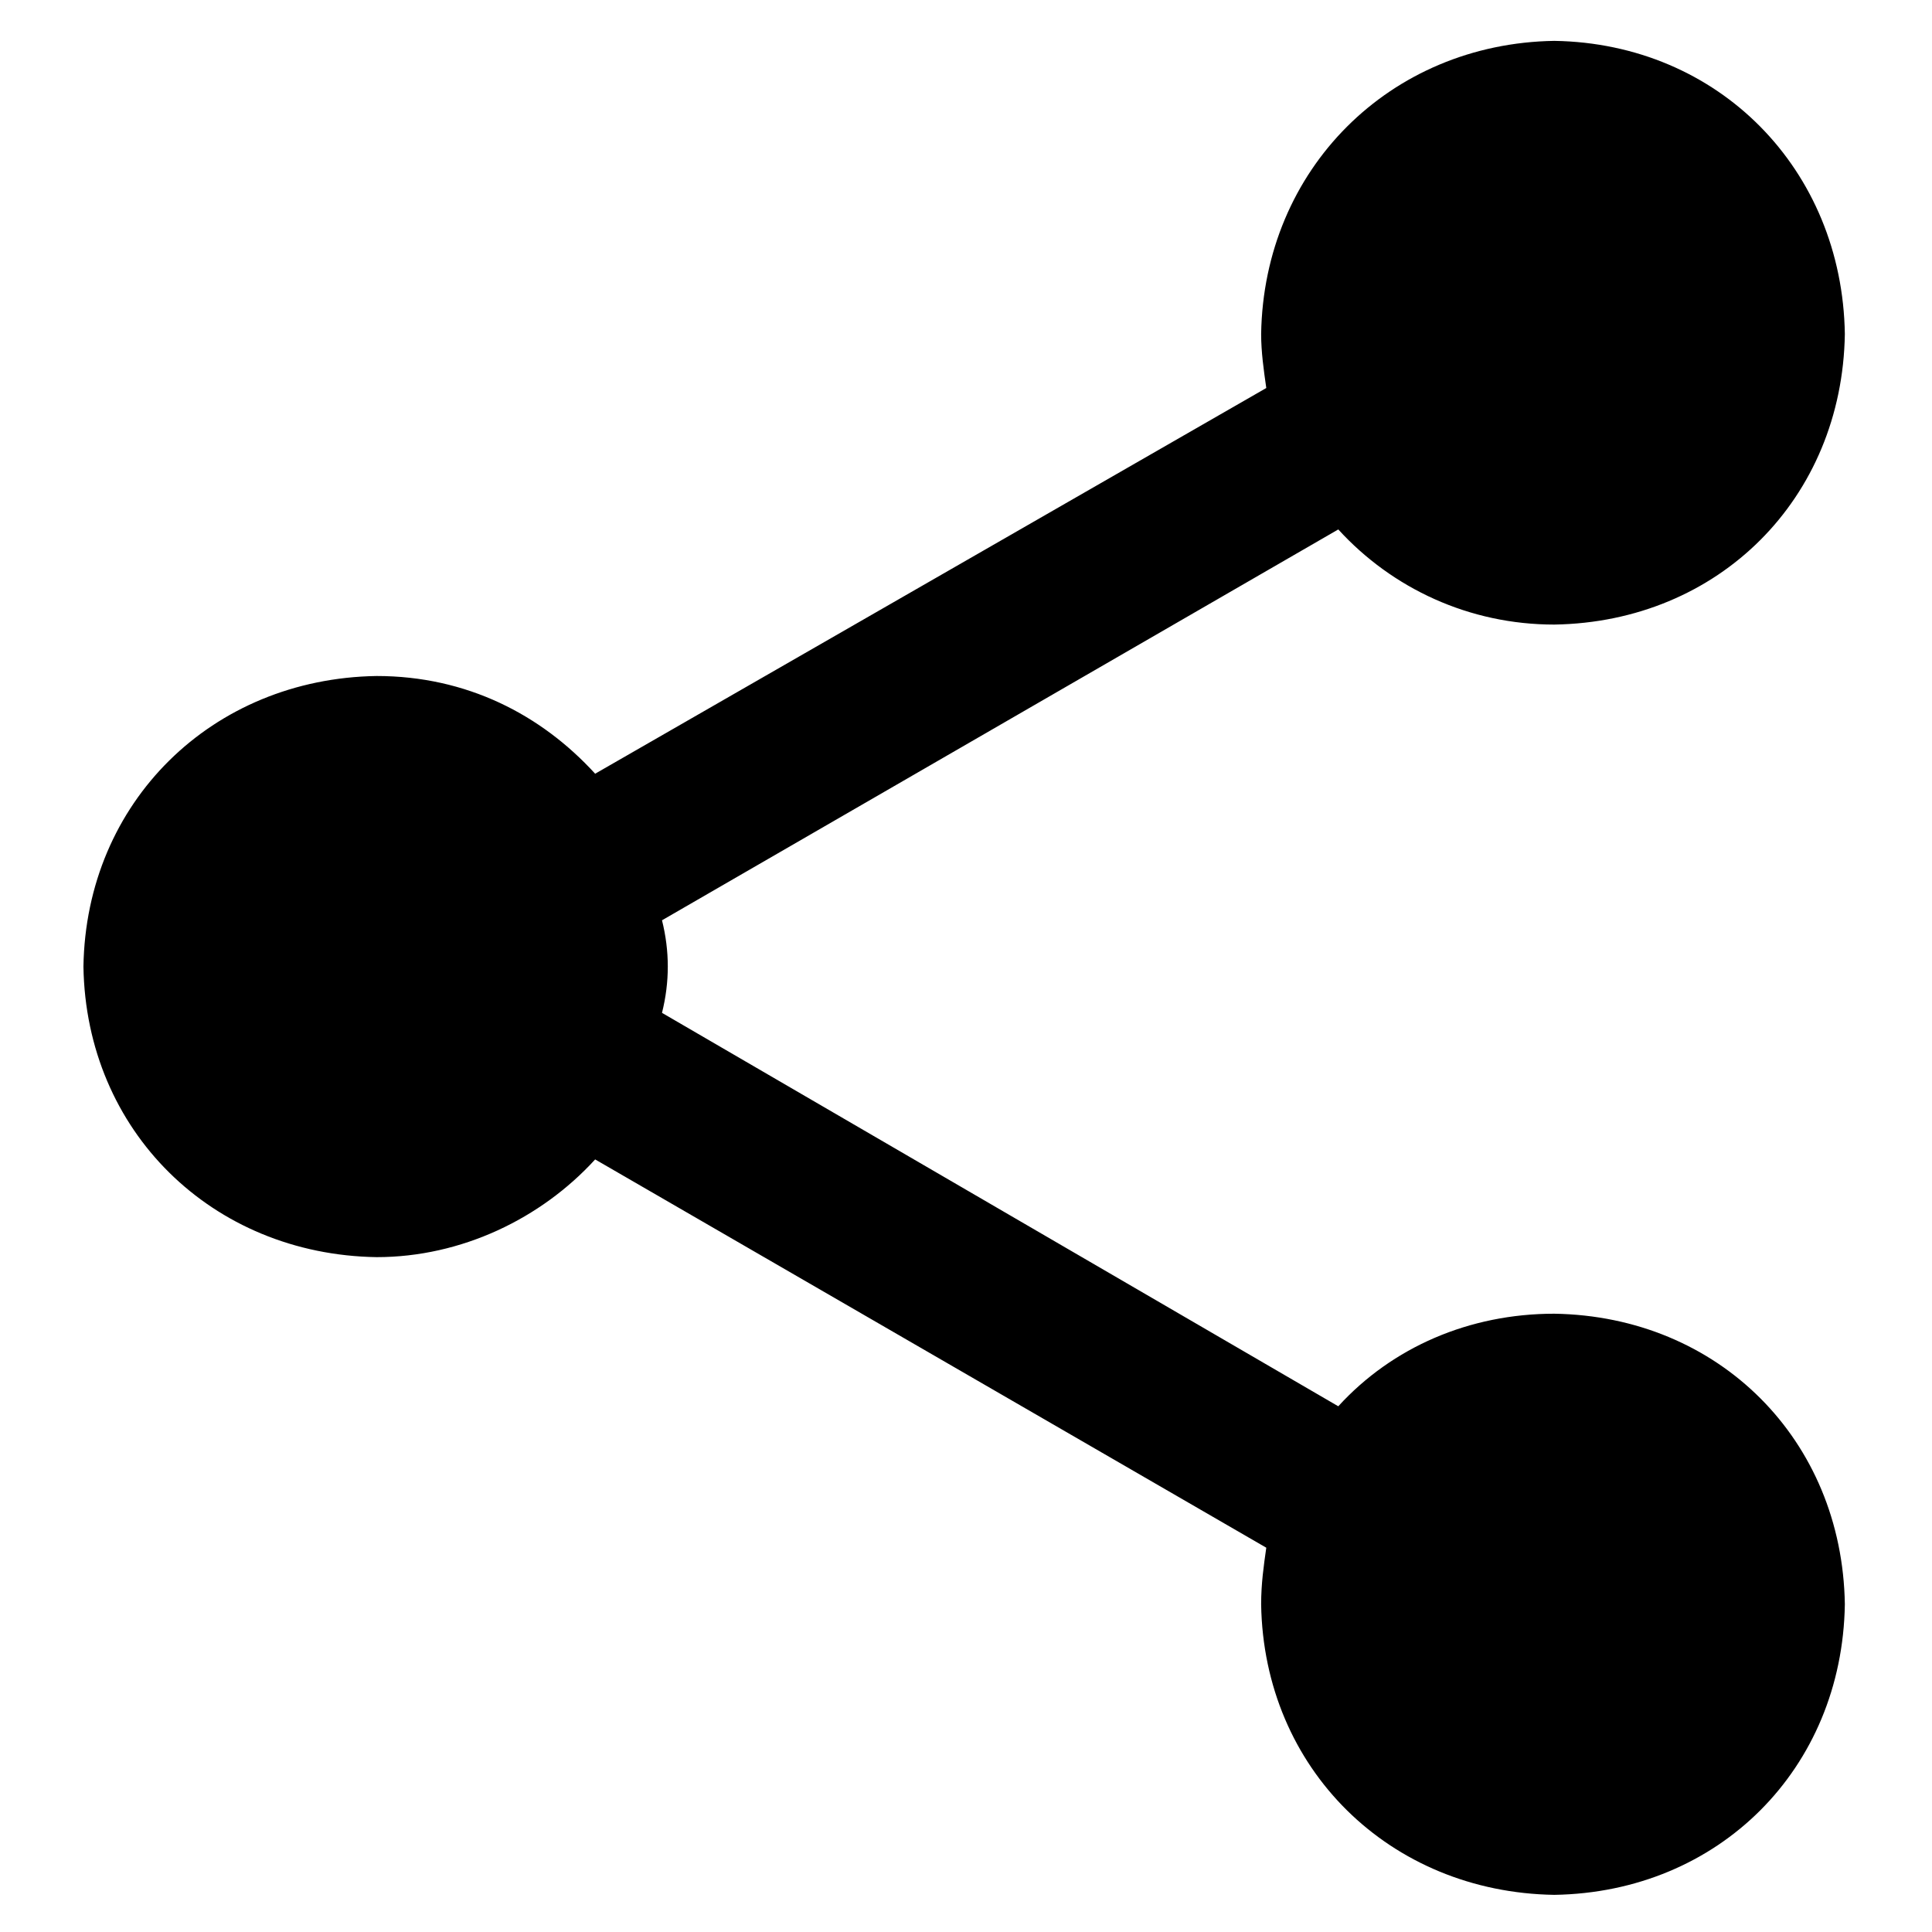 <?xml version="1.0" standalone="no"?><!DOCTYPE svg PUBLIC "-//W3C//DTD SVG 1.1//EN" "http://www.w3.org/Graphics/SVG/1.1/DTD/svg11.dtd"><svg t="1603072706634" class="icon" viewBox="0 0 1024 1024" version="1.1" xmlns="http://www.w3.org/2000/svg" p-id="2505" data-darkreader-inline-fill="" xmlns:xlink="http://www.w3.org/1999/xlink" width="200" height="200"><defs><style type="text/css">* {  }
</style></defs><path d="M823.8 696.294c-44.977 0-85.864 17.717-114.483 49.063L350.876 536.834c4.09-16.354 4.09-32.709 0-49.063L709.317 280.611c28.619 31.346 69.506 50.426 114.483 50.426 87.225-1.363 152.645-66.783 154.006-154.008C976.445 89.805 911.025 23.024 823.8 21.662c-87.225 1.363-154.008 68.143-155.37 155.37 0 9.539 1.363 19.08 2.727 28.621L315.441 410.086c-28.621-31.346-68.145-51.791-115.846-51.791-87.225 1.363-154.008 66.783-155.37 154.008 1.363 87.225 68.145 152.645 155.37 154.006 44.975 0 87.225-20.443 115.846-51.791l355.716 205.798c-1.363 9.541-2.727 19.08-2.727 29.984 1.363 87.227 68.145 152.645 155.37 154.008 87.225-1.363 152.645-66.781 154.006-154.008C976.445 763.075 911.025 697.655 823.8 696.294z" p-id="2506"></path></svg>